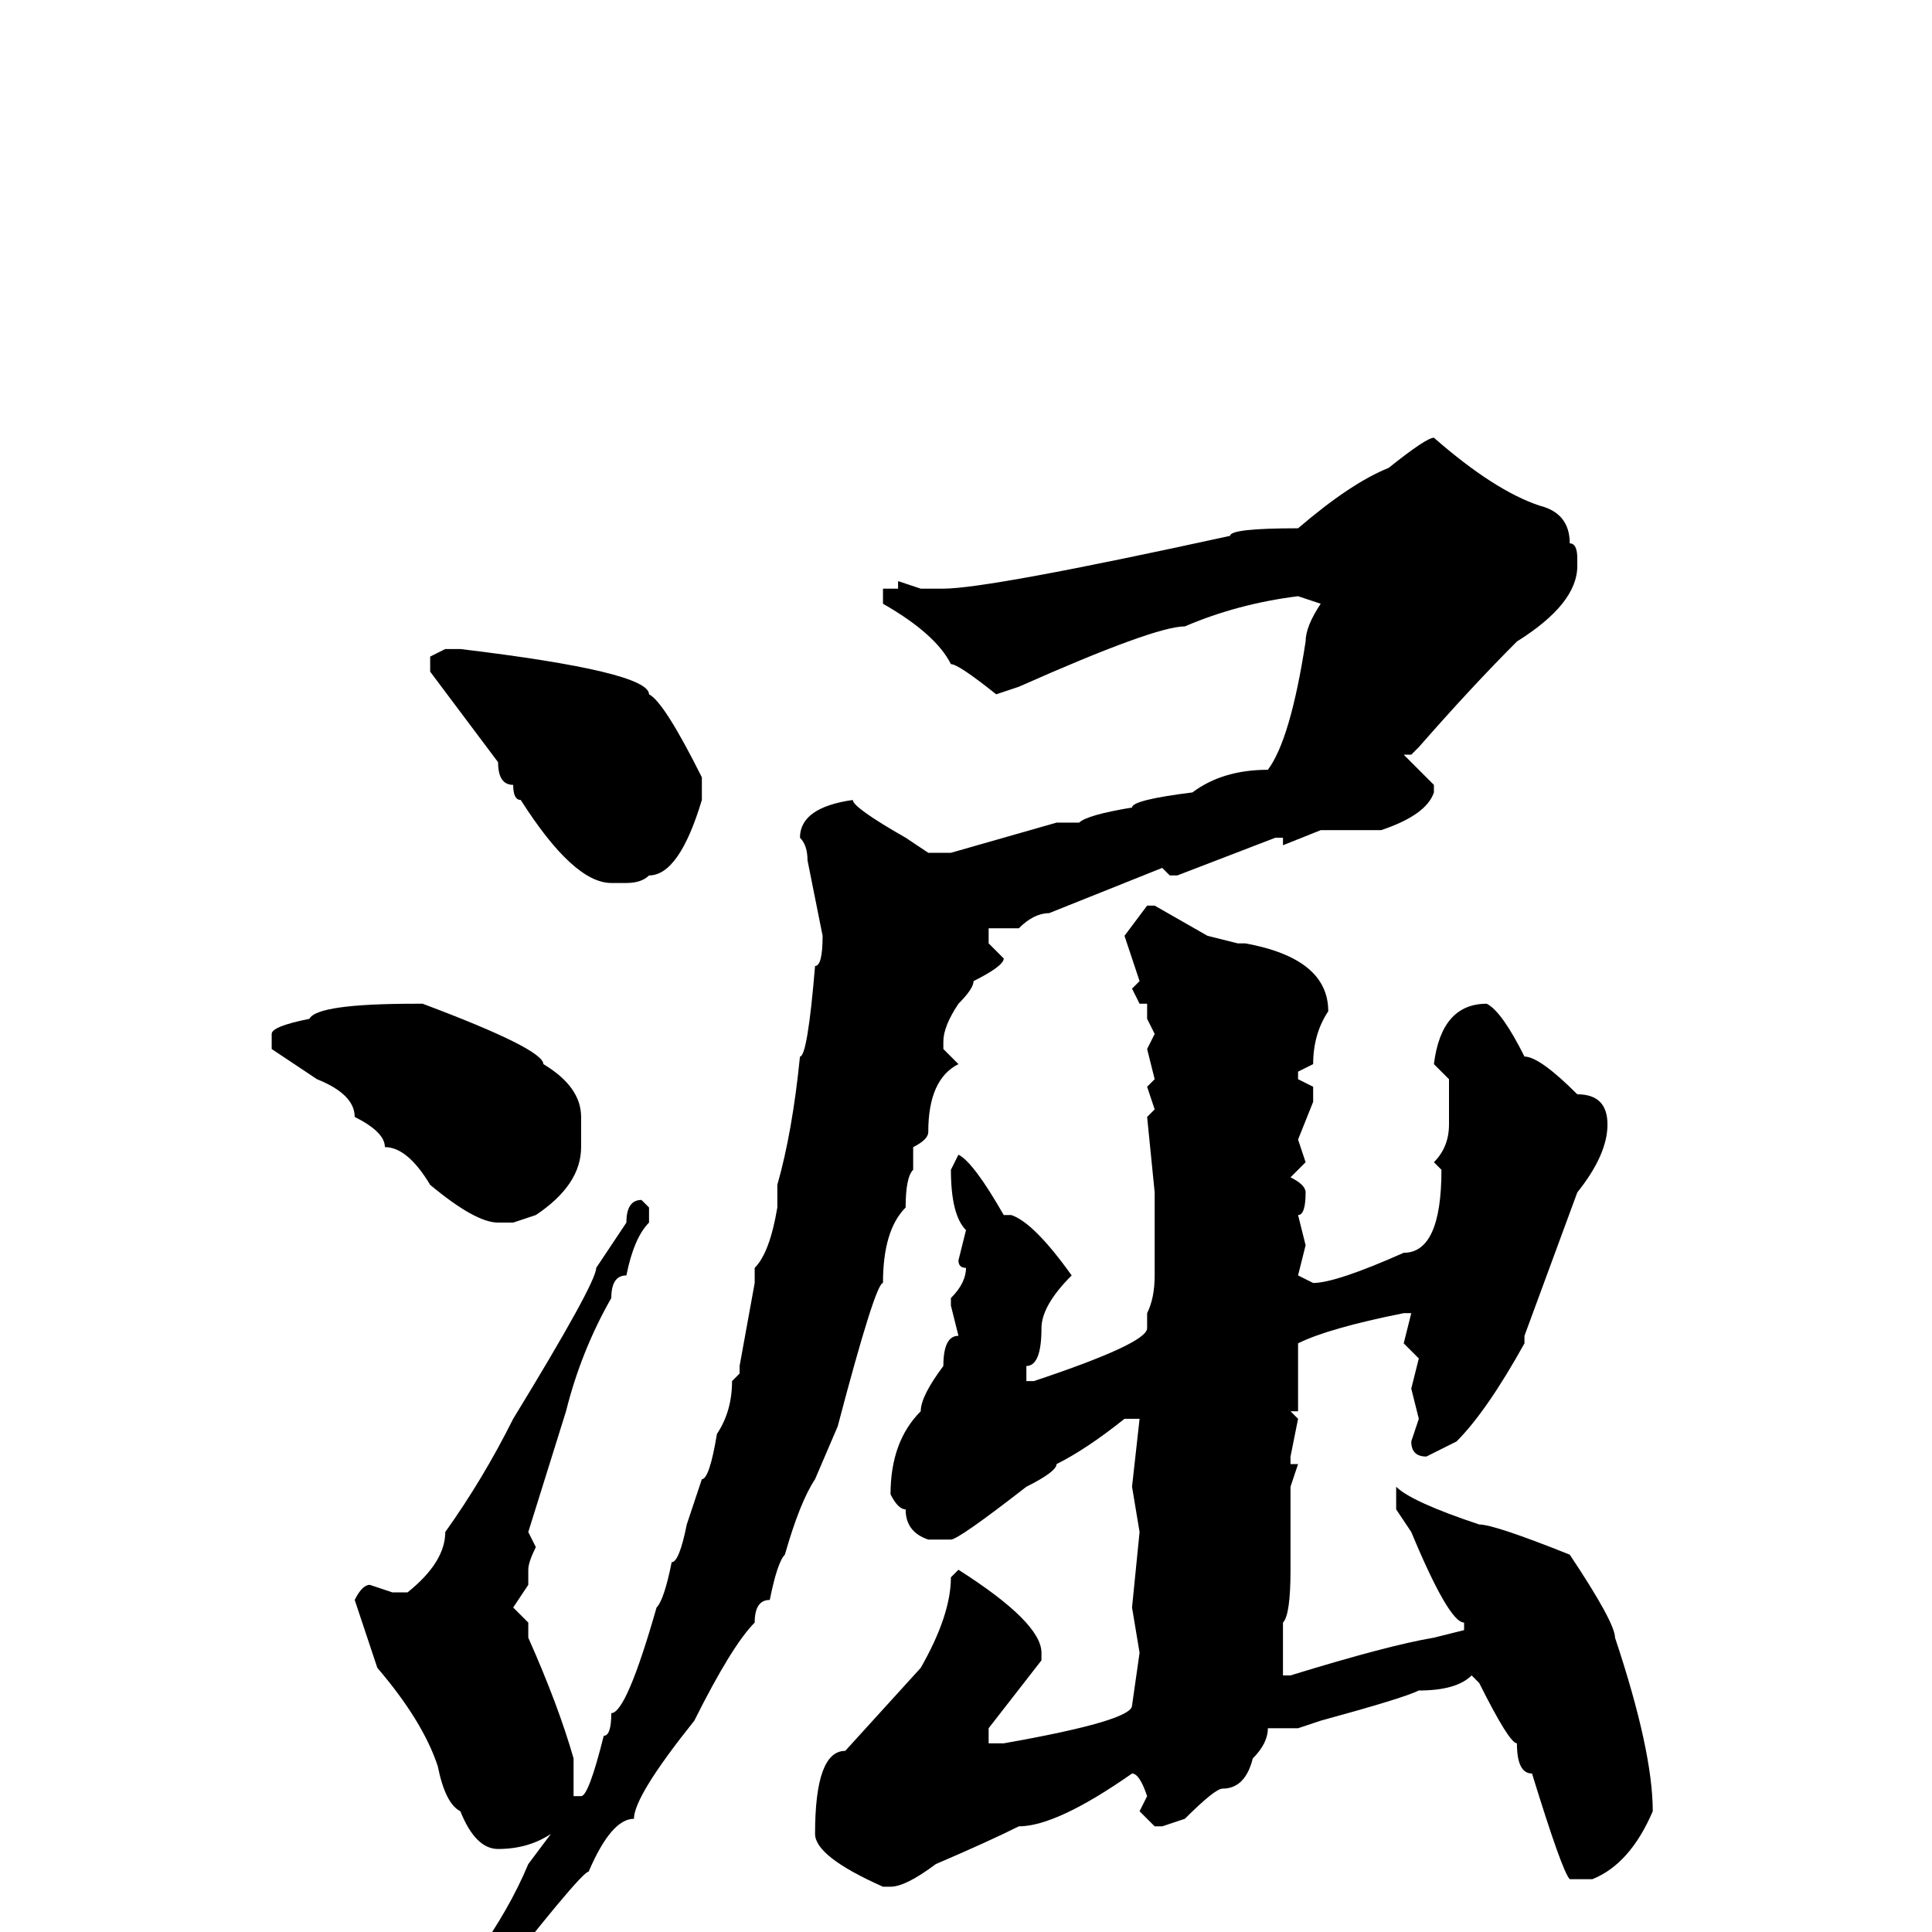 <svg xmlns="http://www.w3.org/2000/svg" viewBox="0 -256 256 256">
	<path fill="#000000" d="M190 -198Q198 -191 204 -189Q208 -188 208 -184Q209 -184 209 -182V-181Q209 -176 201 -171Q195 -165 188 -157L187 -156H186L190 -152V-151Q189 -148 183 -146H175L170 -144V-145H169L156 -140H155L154 -141L139 -135Q137 -135 135 -133H131V-131L133 -129Q133 -128 129 -126Q129 -125 127 -123Q125 -120 125 -118V-117L127 -115Q123 -113 123 -106Q123 -105 121 -104V-102V-101Q120 -100 120 -96Q117 -93 117 -86Q116 -86 111 -67L108 -60Q106 -57 104 -50Q103 -49 102 -44Q100 -44 100 -41Q97 -38 92 -28Q84 -18 84 -15Q81 -15 78 -8Q77 -8 63 10Q61 10 54 17H53L52 16Q65 3 70 -9L73 -13Q70 -11 66 -11Q63 -11 61 -16Q59 -17 58 -22Q56 -28 50 -35L47 -44Q48 -46 49 -46L52 -45H54Q59 -49 59 -53Q64 -60 68 -68Q79 -86 79 -88L83 -94Q83 -97 85 -97L86 -96V-94Q84 -92 83 -87Q81 -87 81 -84Q77 -77 75 -69L70 -53L71 -51Q70 -49 70 -48V-46L68 -43L70 -41V-40V-39Q74 -30 76 -23V-18H77Q78 -18 80 -26Q81 -26 81 -29Q83 -29 87 -43Q88 -44 89 -49Q90 -49 91 -54L93 -60Q94 -60 95 -66Q97 -69 97 -73L98 -74V-75L100 -86V-88Q102 -90 103 -96V-99Q105 -106 106 -116Q107 -116 108 -128Q109 -128 109 -132L107 -142Q107 -144 106 -145Q106 -149 113 -150Q113 -149 120 -145L123 -143H126L140 -147H143Q144 -148 150 -149Q150 -150 158 -151Q162 -154 168 -154Q171 -158 173 -171Q173 -173 175 -176L172 -177Q164 -176 157 -173Q153 -173 135 -165L132 -164Q127 -168 126 -168Q124 -172 117 -176V-177V-178H119V-179L122 -178H125Q131 -178 163 -185Q163 -186 172 -186Q179 -192 184 -194Q189 -198 190 -198ZM59 -170H61Q86 -167 86 -164Q88 -163 93 -153V-150Q90 -140 86 -140Q85 -139 83 -139H81Q76 -139 69 -150Q68 -150 68 -152Q66 -152 66 -155L57 -167V-169ZM152 -136H153L160 -132L164 -131H165Q176 -129 176 -122Q174 -119 174 -115L172 -114V-113L174 -112V-110L172 -105L173 -102L171 -100Q173 -99 173 -98Q173 -95 172 -95L173 -91L172 -87L174 -86Q177 -86 186 -90Q191 -90 191 -101L190 -102Q192 -104 192 -107V-113L190 -115Q191 -123 197 -123Q199 -122 202 -116Q204 -116 209 -111Q213 -111 213 -107Q213 -103 209 -98L202 -79V-78Q197 -69 193 -65L189 -63Q187 -63 187 -65L188 -68L187 -72L188 -76L186 -78L187 -82H186Q176 -80 172 -78V-69H171L172 -68L171 -63V-62H172L171 -59V-54V-49V-48Q171 -42 170 -41V-39V-34H171Q184 -38 190 -39L194 -40V-41Q192 -41 187 -53L185 -56V-58V-59Q187 -57 196 -54Q198 -54 208 -50Q214 -41 214 -39Q219 -24 219 -16Q216 -9 211 -7H208Q207 -8 203 -21Q201 -21 201 -25Q200 -25 196 -33L195 -34Q193 -32 188 -32Q186 -31 175 -28L172 -27H168Q168 -25 166 -23Q165 -19 162 -19Q161 -19 157 -15L154 -14H153L151 -16L152 -18Q151 -21 150 -21Q140 -14 135 -14Q131 -12 124 -9Q120 -6 118 -6H117Q108 -10 108 -13Q108 -24 112 -24L122 -35Q126 -42 126 -47L127 -48Q138 -41 138 -37V-36L131 -27V-25H133Q150 -28 150 -30L151 -37L150 -43L151 -53L150 -59L151 -68H149Q144 -64 140 -62Q140 -61 136 -59Q127 -52 126 -52H123Q120 -53 120 -56Q119 -56 118 -58Q118 -65 122 -69Q122 -71 125 -75Q125 -79 127 -79L126 -83V-84Q128 -86 128 -88Q127 -88 127 -89L128 -93Q126 -95 126 -101L127 -103Q129 -102 133 -95H134Q137 -94 142 -87Q138 -83 138 -80Q138 -75 136 -75V-74V-73H137Q152 -78 152 -80V-81V-82Q153 -84 153 -87V-98L152 -108L153 -109L152 -112L153 -113L152 -117L153 -119L152 -121V-123H151L150 -125L151 -126L149 -132ZM56 -123Q72 -117 72 -115Q77 -112 77 -108V-104Q77 -99 71 -95L68 -94H66Q63 -94 57 -99Q54 -104 51 -104Q51 -106 47 -108Q47 -111 42 -113L36 -117V-119Q36 -120 41 -121Q42 -123 55 -123H56Z"/>
</svg>
